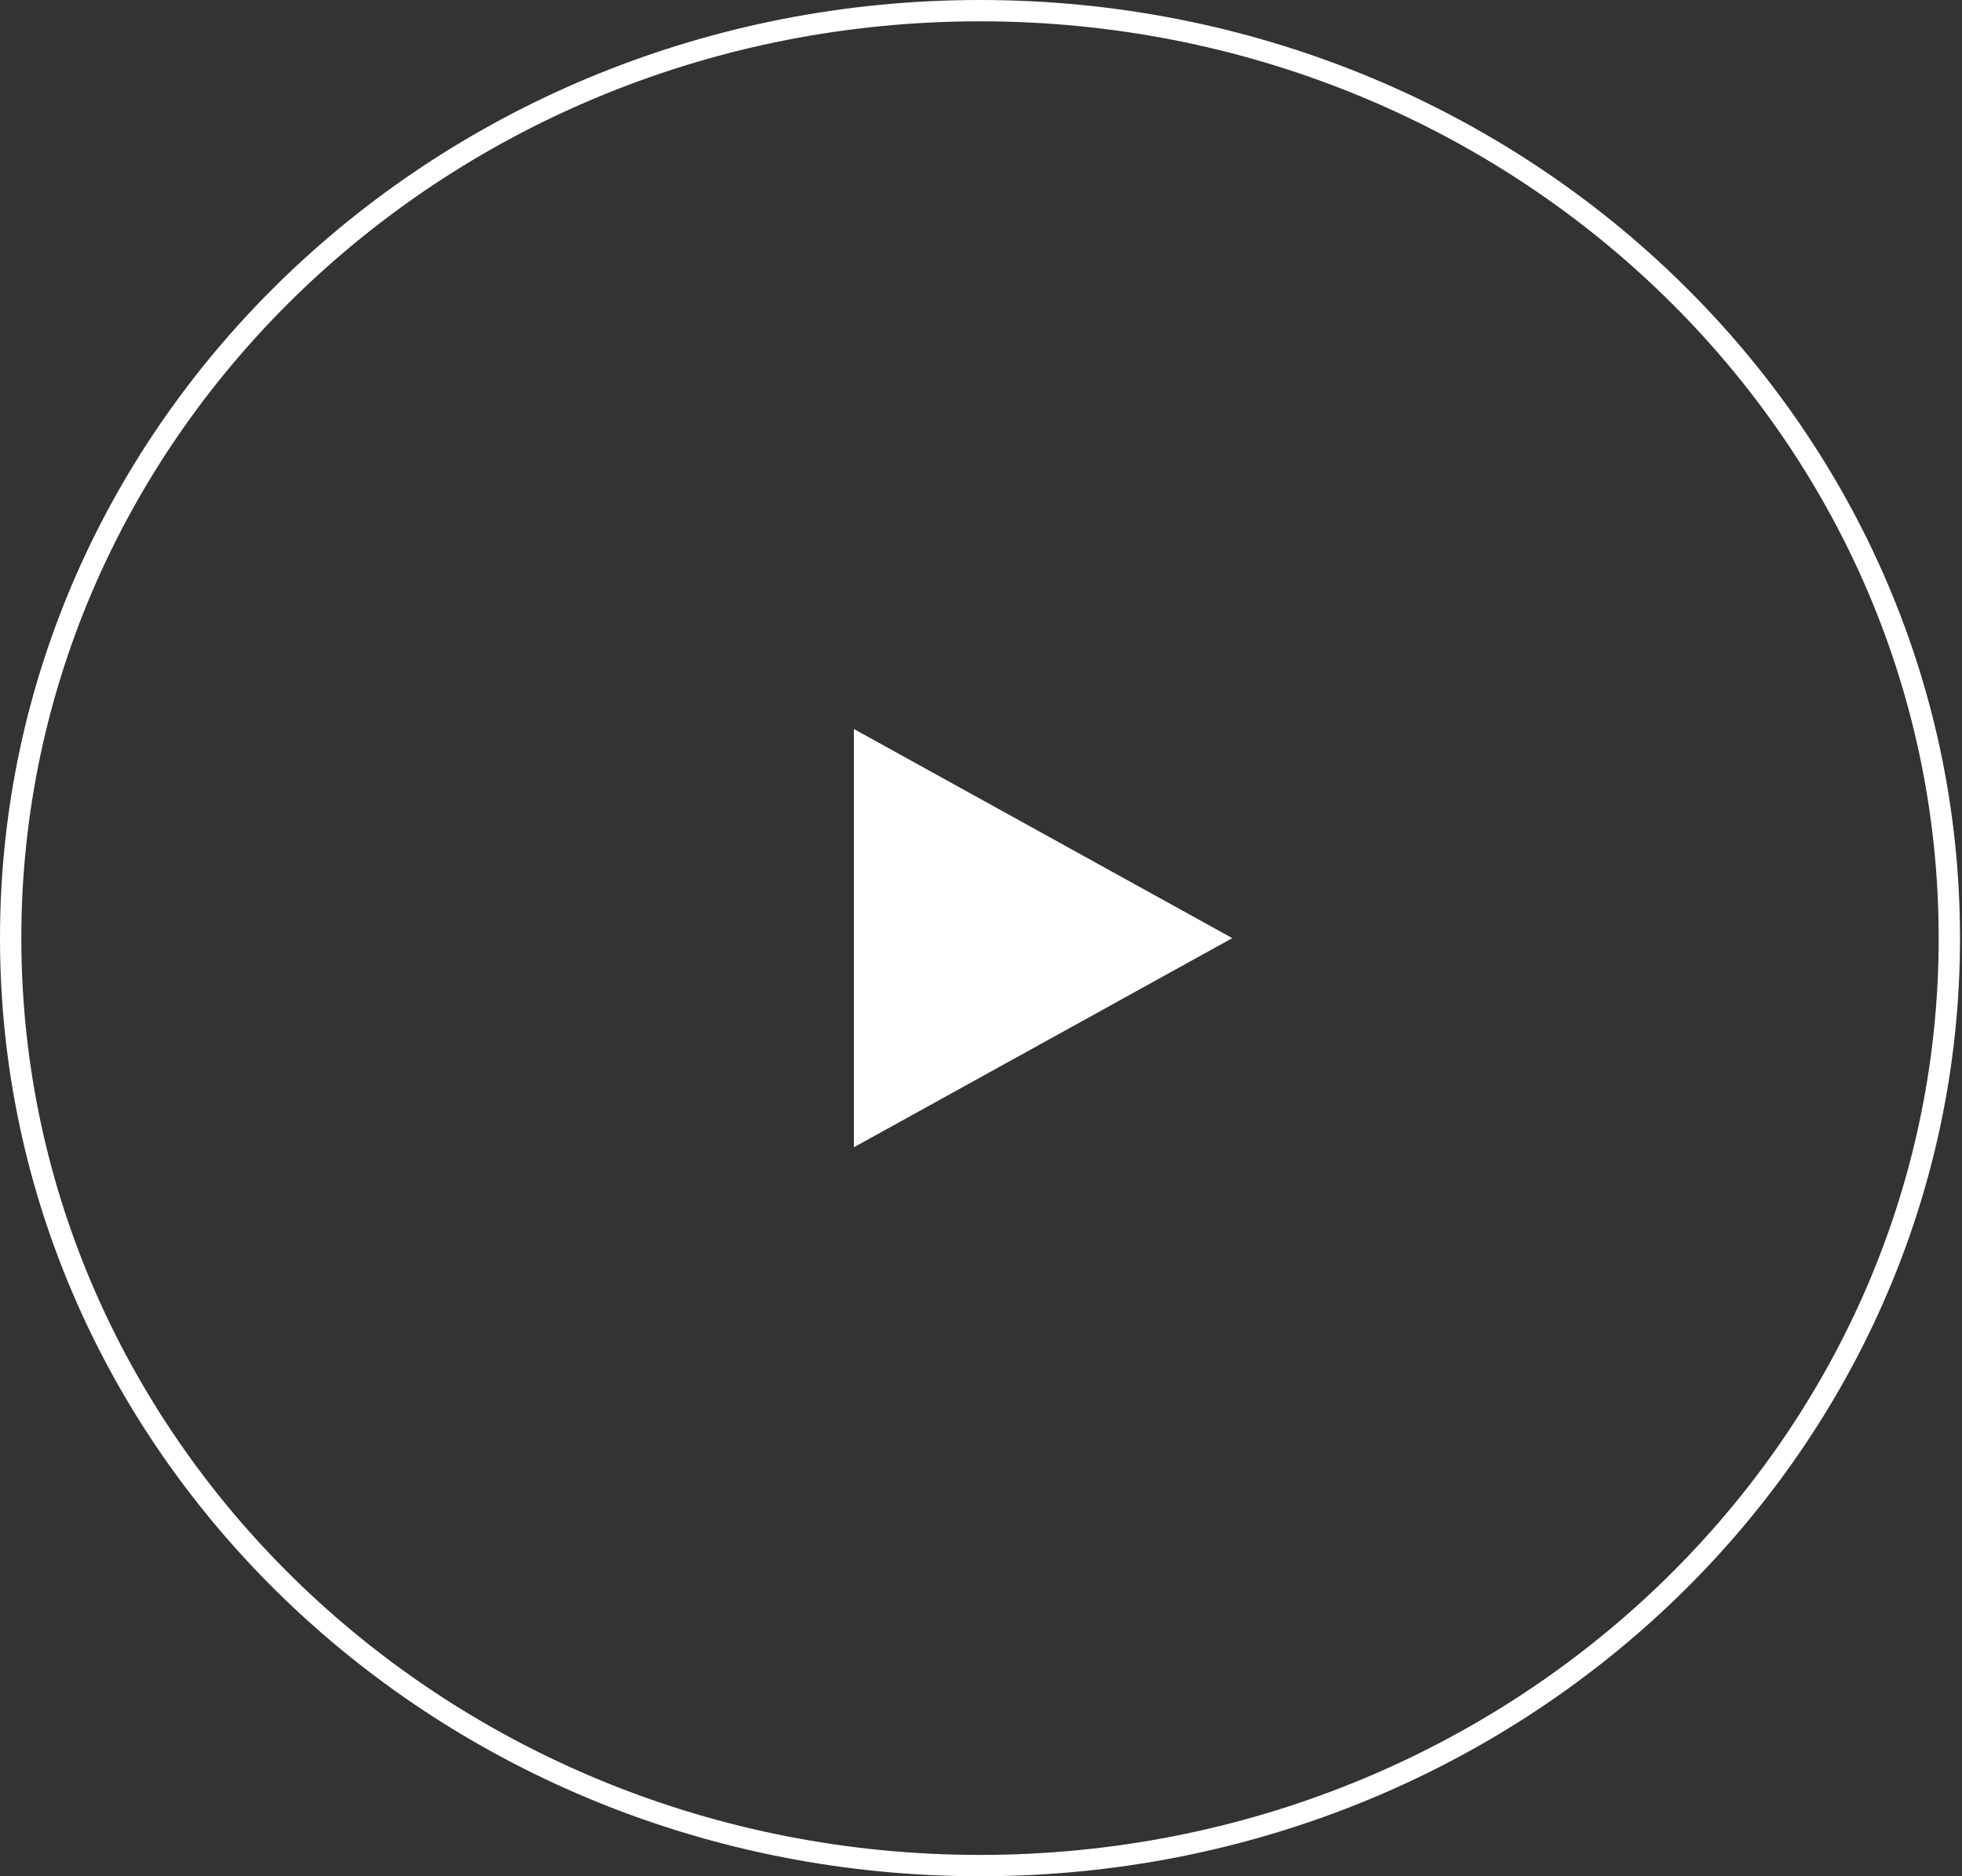 <svg xmlns="http://www.w3.org/2000/svg" width="92" height="88" viewBox="0 0 92 88" fill="none">
<rect x="0" y="0" width="92" height="88" fill="#333333" stroke="none"/>
<path d="M0.5 44C0.5 19.996 20.83 0.5 45.954 0.5C71.078 0.5 91.407 19.996 91.407 44C91.407 68.004 71.078 87.5 45.954 87.5C20.83 87.5 0.5 68.004 0.5 44Z" stroke="white"/>
<path d="M57.783 44.001L40.039 53.81L40.039 34.192L57.783 44.001Z" fill="white"/>
</svg>